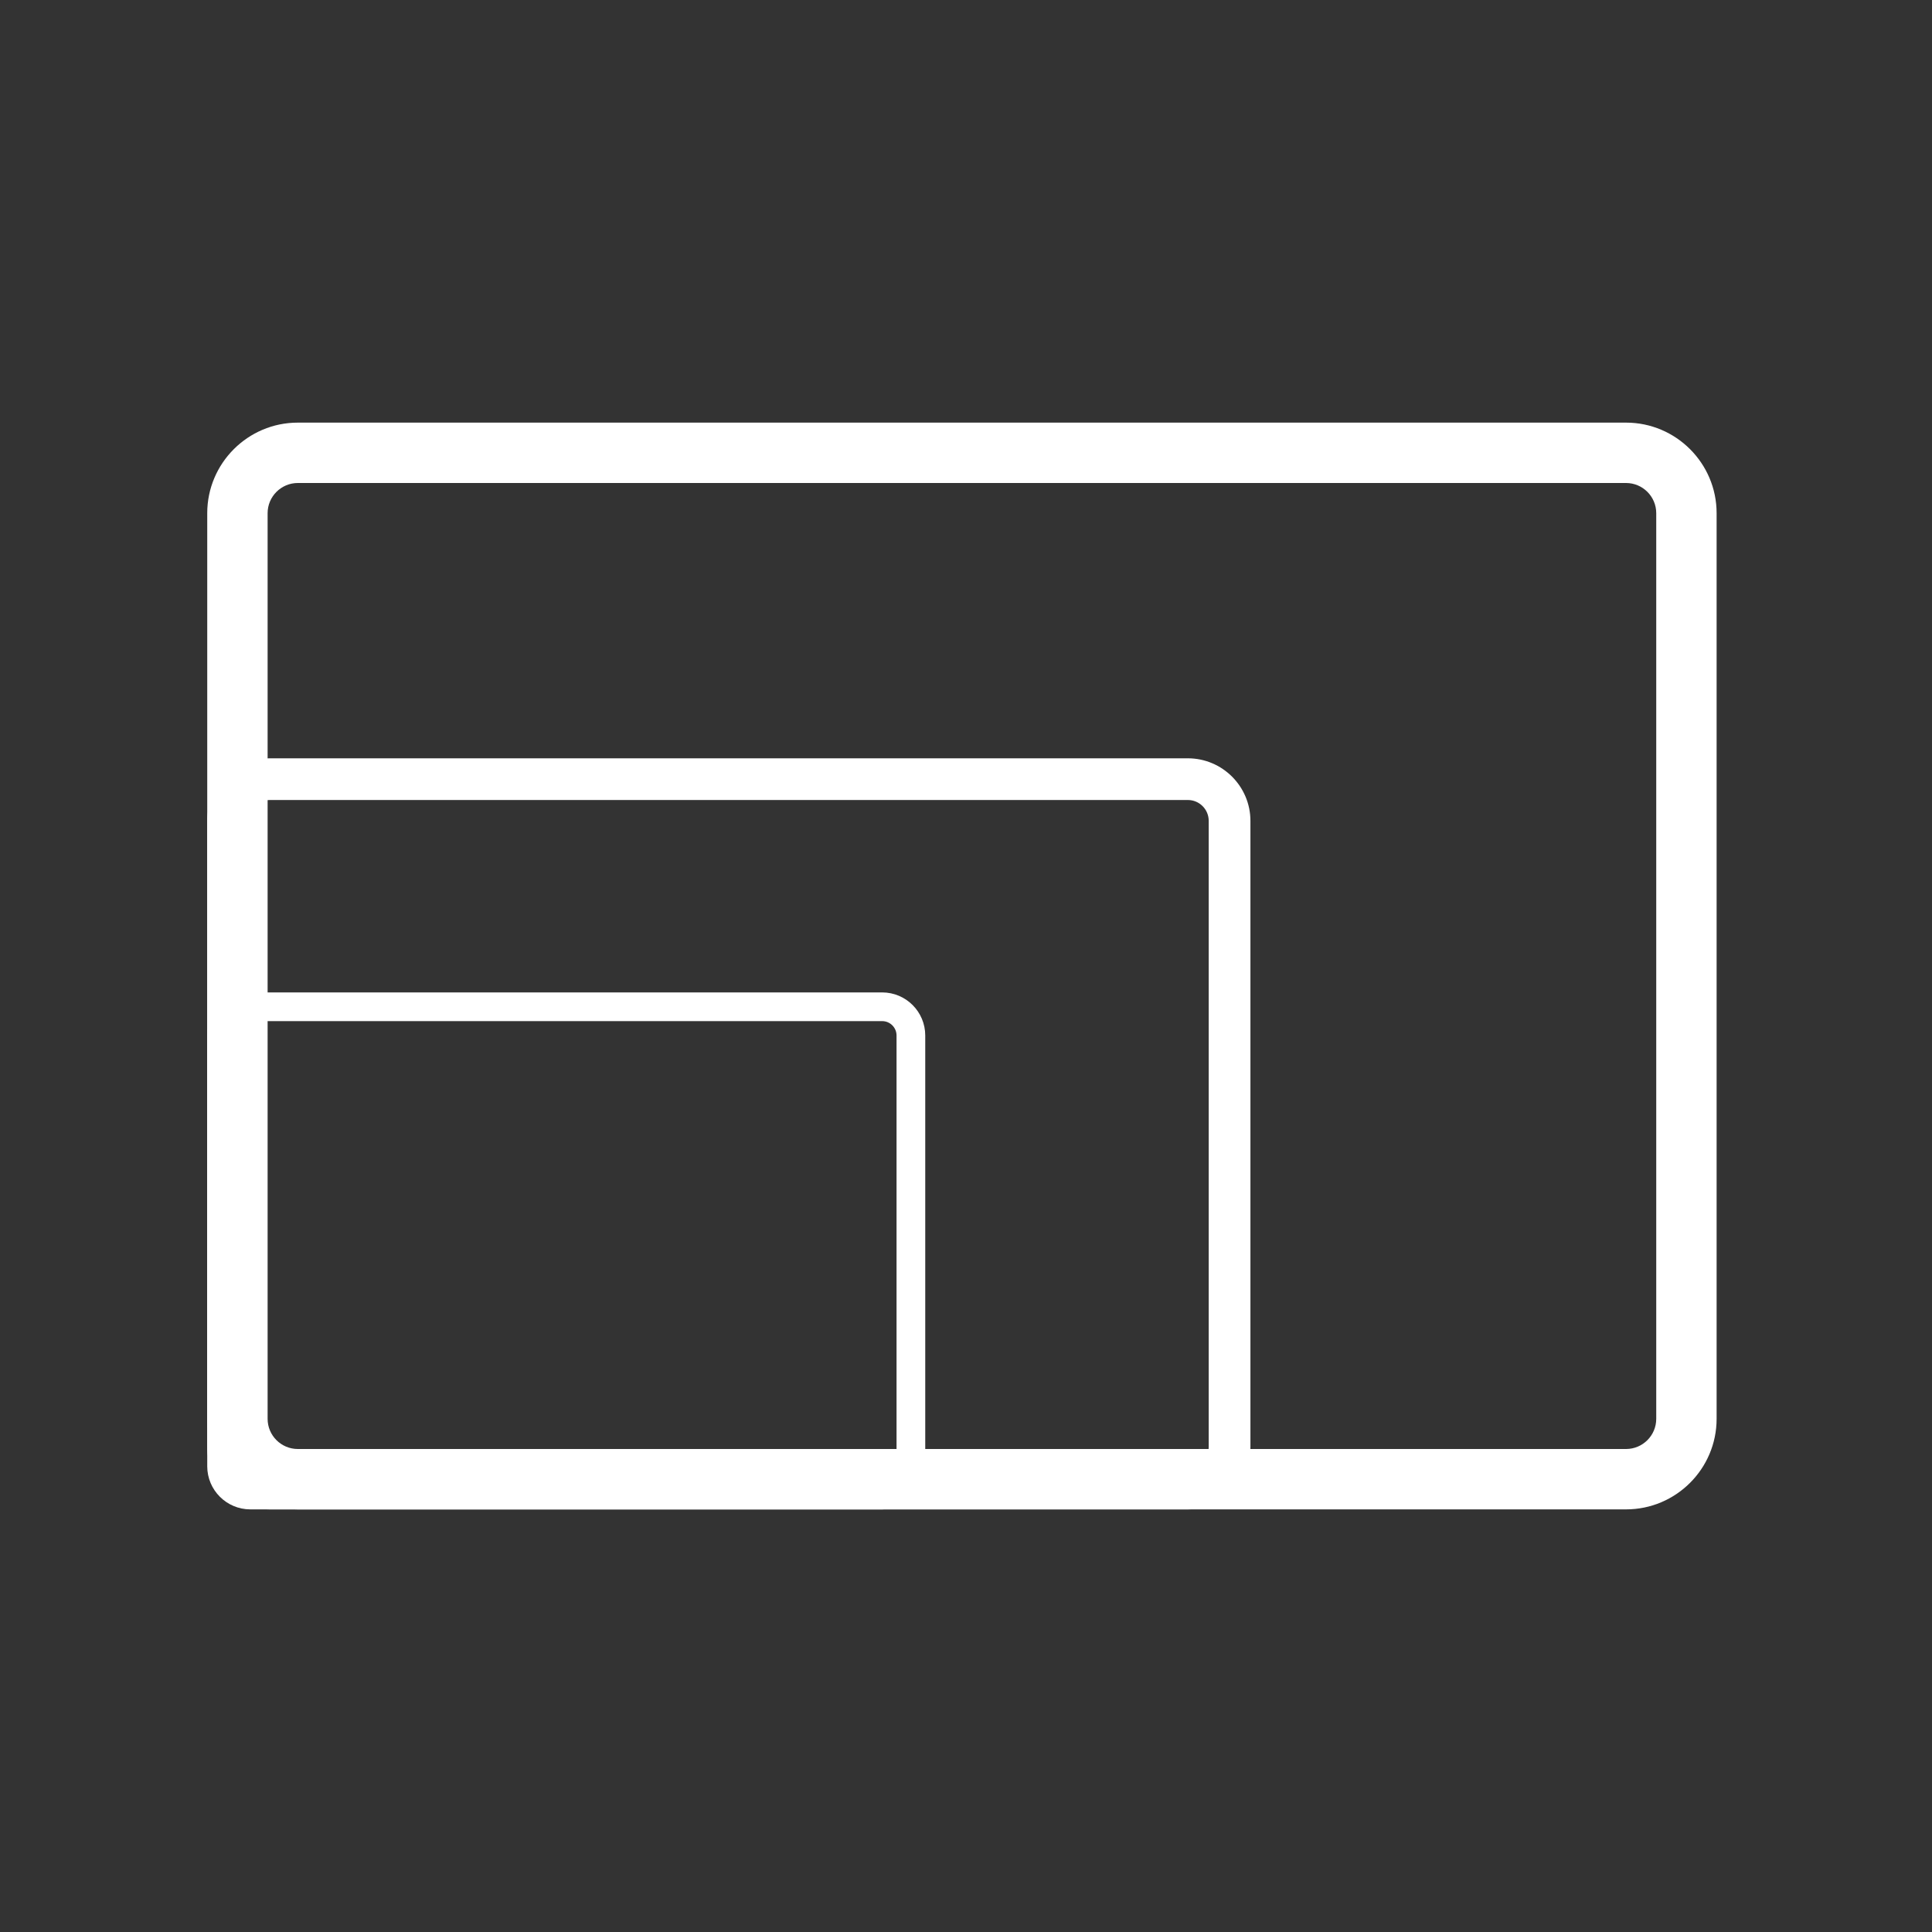 <?xml version="1.0" encoding="UTF-8" standalone="no"?>
<!-- Generator: Adobe Illustrator 17.0.1, SVG Export Plug-In . SVG Version: 6.00 Build 0)  -->

<svg
   xmlns:dc="http://purl.org/dc/elements/1.1/"
   xmlns:cc="http://creativecommons.org/ns#"
   xmlns:rdf="http://www.w3.org/1999/02/22-rdf-syntax-ns#"
   xmlns:svg="http://www.w3.org/2000/svg"
   xmlns="http://www.w3.org/2000/svg"
   xmlns:sodipodi="http://sodipodi.sourceforge.net/DTD/sodipodi-0.dtd"
   xmlns:inkscape="http://www.inkscape.org/namespaces/inkscape"
   version="1.1"
   id="Layer_1"
   x="0px"
   y="0px"
   width="64px"
   height="64px"
   viewBox="0 0 64 64"
   style="enable-background:new 0 0 64 64;"
   xml:space="preserve"
   inkscape:version="0.91 r13725"
   sodipodi:docname="settingsButton_video_resolution.svg"><rect x="0" y="0" width="64" height="64" fill="#333333" stroke="none"/><defs
     id="defs21" /><sodipodi:namedview
     pagecolor="#929292"
     bordercolor="#666666"
     borderopacity="1"
     objecttolerance="10"
     gridtolerance="10"
     guidetolerance="10"
     inkscape:pageopacity="0"
     inkscape:pageshadow="2"
     inkscape:window-width="959"
     inkscape:window-height="1028"
     id="namedview19"
     showgrid="false"
     inkscape:zoom="3.6875"
     inkscape:cx="30.806564"
     inkscape:cy="6.0990043"
     inkscape:window-x="3520"
     inkscape:window-y="0"
     inkscape:window-maximized="0"
     inkscape:current-layer="Layer_1" /><path
     inkscape:connector-curvature="0"
     id="path11"
     d="m 53.865,50 -44,0 c -1.654,0 -3,-1.346 -3,-3 l 0,-30 c 0,-1.654 1.346,-3 3,-3 l 44,0 c 1.654,0 3,1.346 3,3 l 0,30 c 0,1.654 -1.345,3 -3,3 z m -44,-34 c -0.551,0 -1,0.449 -1,1 l 0,30 c 0,0.552 0.449,1 1,1 l 44,0 c 0.552,0 1,-0.448 1,-1 l 0,-30 c 0,-0.551 -0.448,-1 -1,-1 l -44,0 z"
     style="fill:#ffffff" /><path
     inkscape:connector-curvature="0"
     id="path11-3"
     d="M 39.349,50 8.938,50 C 7.795,50 6.865,49.07 6.865,47.927 l 0,-20.734 c 0,-1.143 0.93,-2.073 2.073,-2.073 l 30.411,0 c 1.143,0 2.073,0.93 2.073,2.073 l 0,20.734 C 41.422,49.07 40.493,50 39.349,50 Z M 8.938,26.501 c -0.381,0 -0.691,0.31 -0.691,0.691 l 0,20.734 c 0,0.382 0.31,0.691 0.691,0.691 l 30.411,0 c 0.382,0 0.691,-0.31 0.691,-0.691 l 0,-20.734 c 0,-0.381 -0.31,-0.691 -0.691,-0.691 l -30.411,0 z"
     style="fill:#ffffff" /><path
     inkscape:connector-curvature="0"
     id="path11-6"
     d="M 29.223,50 8.292,50 C 7.505,50 6.865,49.36 6.865,48.573 l 0,-14.271 c 0,-0.787 0.64,-1.427 1.427,-1.427 l 20.931,0 c 0.787,0 1.427,0.64 1.427,1.427 l 0,14.271 C 30.65,49.36 30.01,50 29.223,50 Z M 8.292,33.826 c -0.262,0 -0.476,0.214 -0.476,0.476 l 0,14.271 c 0,0.263 0.214,0.476 0.476,0.476 l 20.931,0 c 0.263,0 0.476,-0.213 0.476,-0.476 l 0,-14.271 c 0,-0.262 -0.213,-0.476 -0.476,-0.476 l -20.931,0 z"
     style="fill:#ffffff" /></svg>